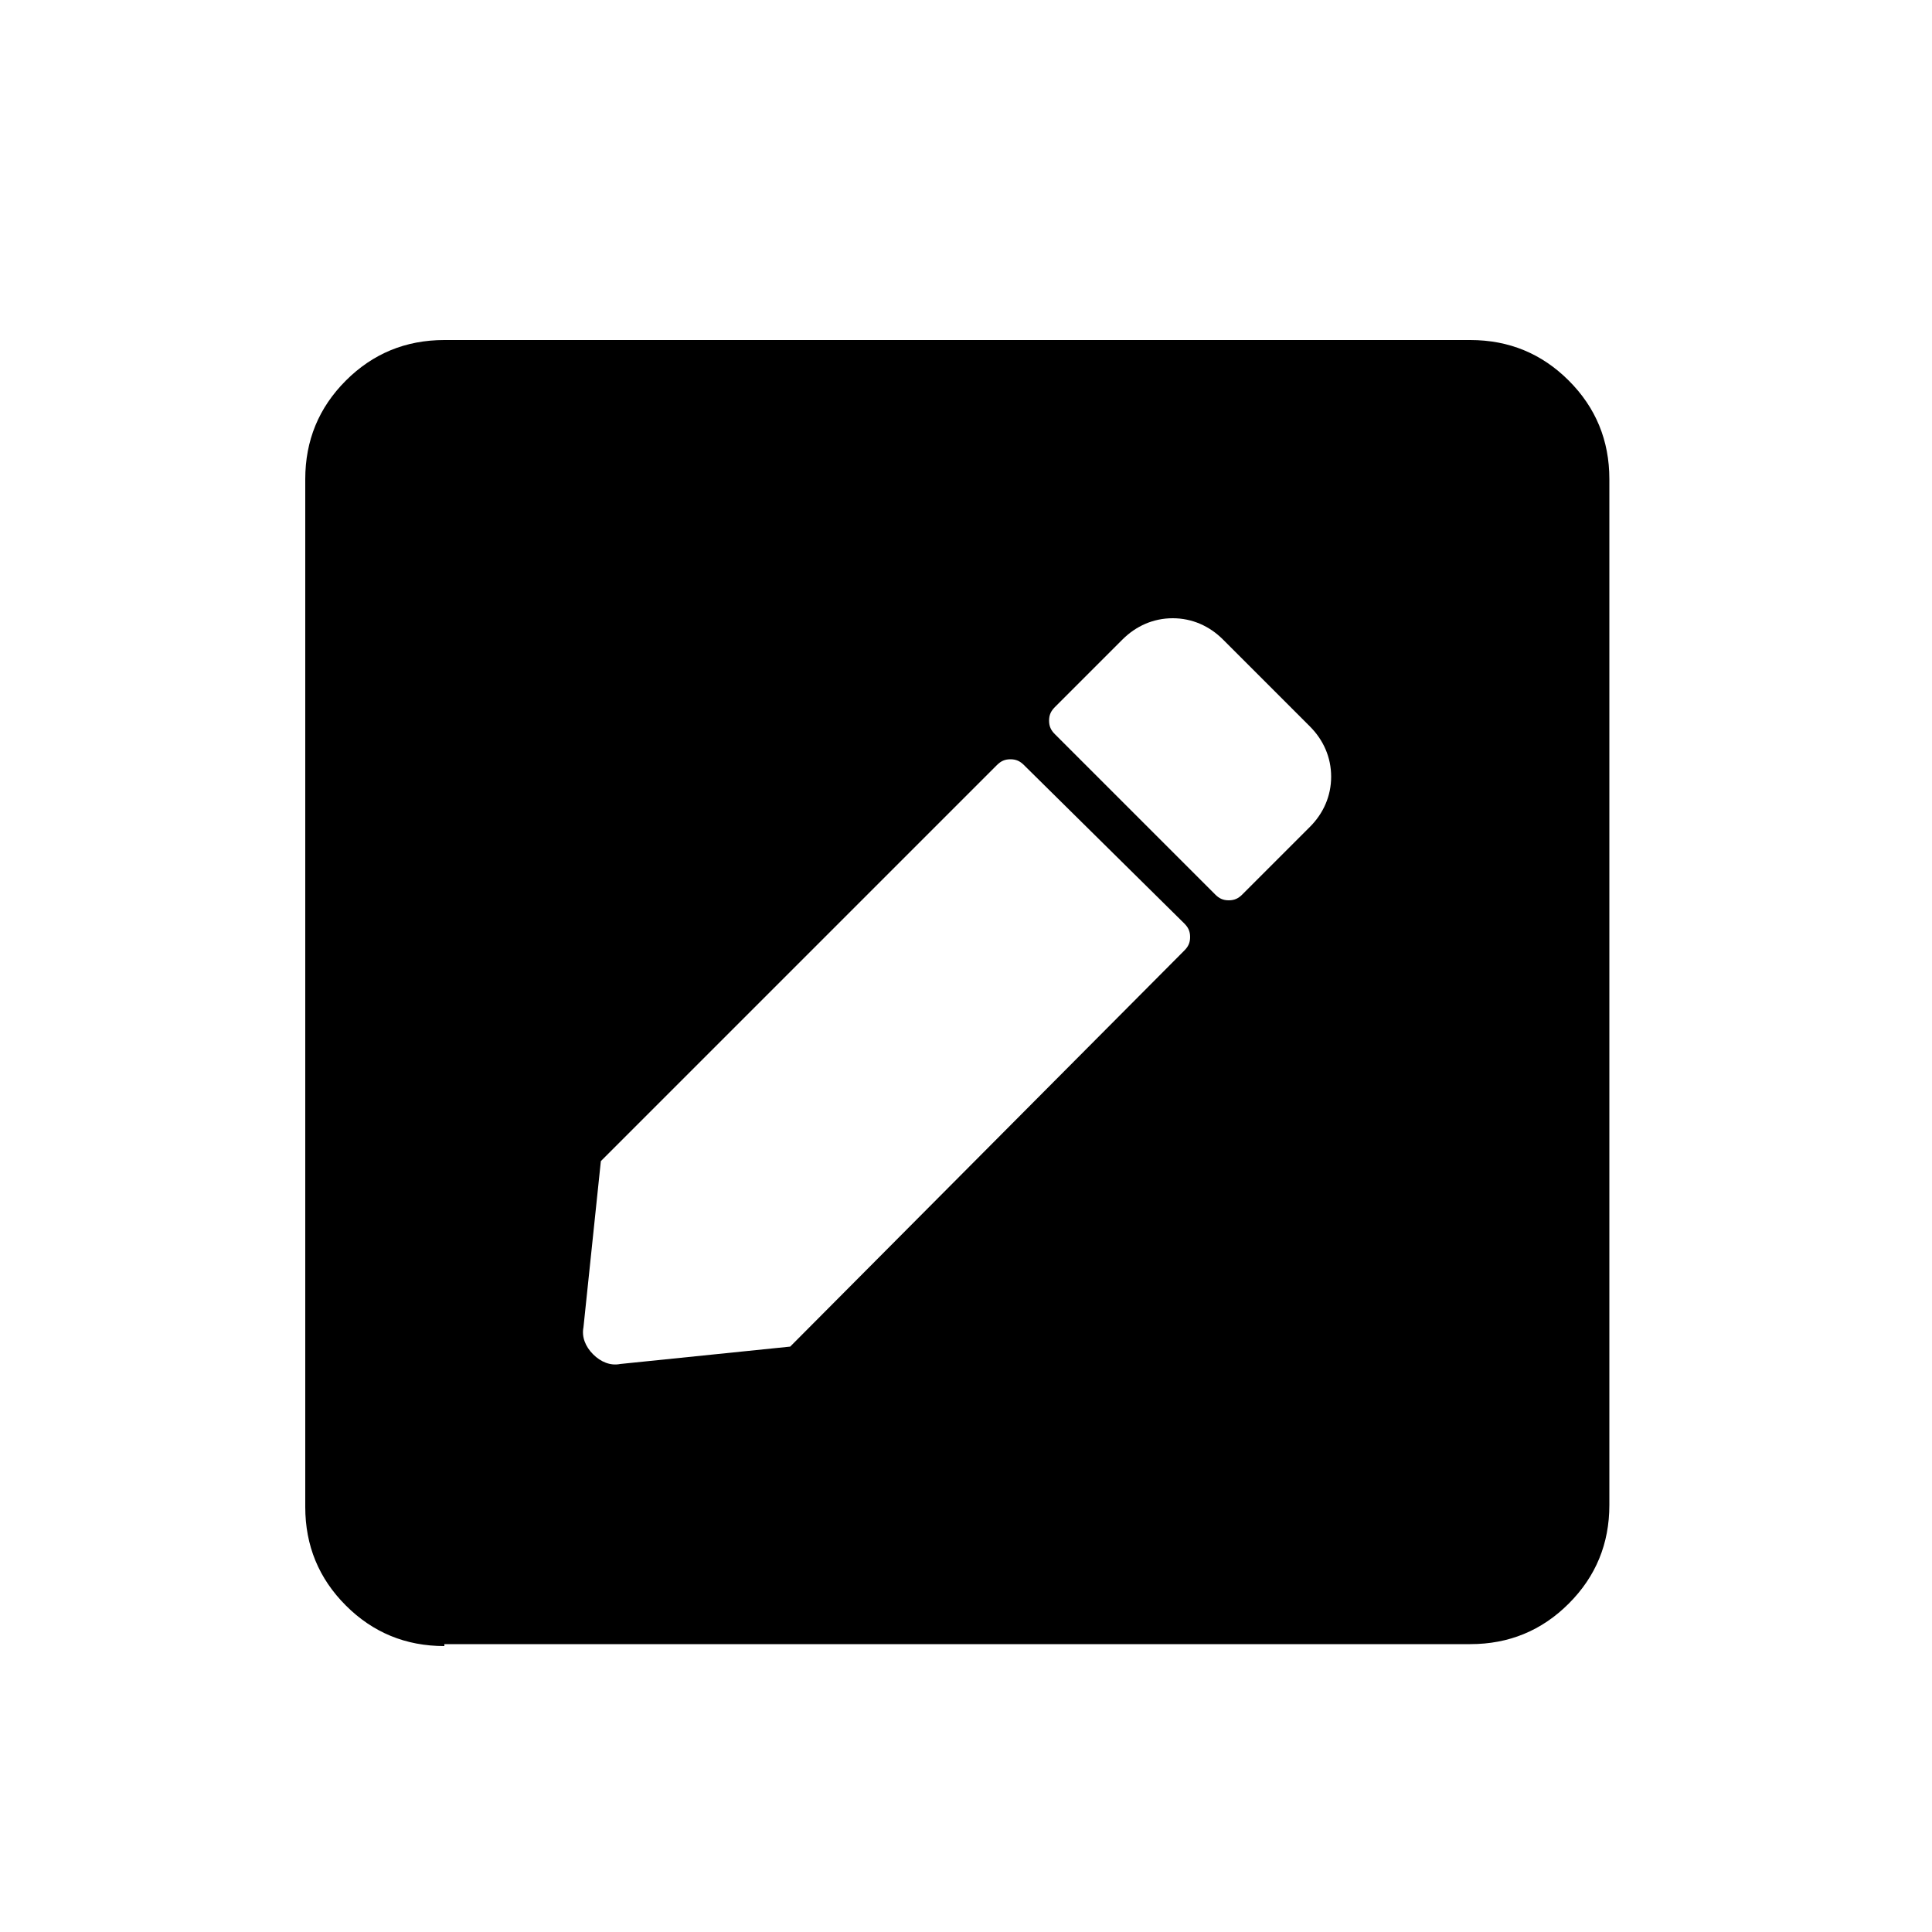 <svg version="1.1"
	xmlns="http://www.w3.org/2000/svg"
	viewBox="0 0 100 100">
	<path id="XMLID_55_" d="M23,85.2c-2,0-3.7-0.7-5.1-2.1c-1.4-1.4-2.1-3.1-2.1-5.1V24.8c0-2,0.7-3.7,2.1-5.1s3.1-2.1,5.1-2.1h53.1
		c2,0,3.7,0.7,5.1,2.1c1.4,1.4,2.1,3.1,2.1,5.1v53.1c0,2-0.7,3.7-2.1,5.1c-1.4,1.4-3.1,2.1-5.1,2.1H23z M31.1,60.1l-0.9,8.6
		c-0.1,0.5,0.1,1,0.5,1.4s0.9,0.6,1.4,0.5l8.8-0.9l20.4-20.5c0.2-0.2,0.3-0.4,0.3-0.7s-0.1-0.5-0.3-0.7L53,39.6
		c-0.2-0.2-0.4-0.3-0.7-0.3c-0.3,0-0.5,0.1-0.7,0.3L31.1,60.1z M63.3,33.1c-0.7-0.7-1.6-1.1-2.6-1.1s-1.9,0.4-2.6,1.1l-3.5,3.5
		c-0.2,0.2-0.3,0.4-0.3,0.7s0.1,0.5,0.3,0.7l8.3,8.3c0.2,0.2,0.4,0.3,0.7,0.3c0.3,0,0.5-0.1,0.7-0.3l3.5-3.5
		c0.7-0.7,1.1-1.6,1.1-2.6s-0.4-1.9-1.1-2.6L63.3,33.1z"/>
</svg>

